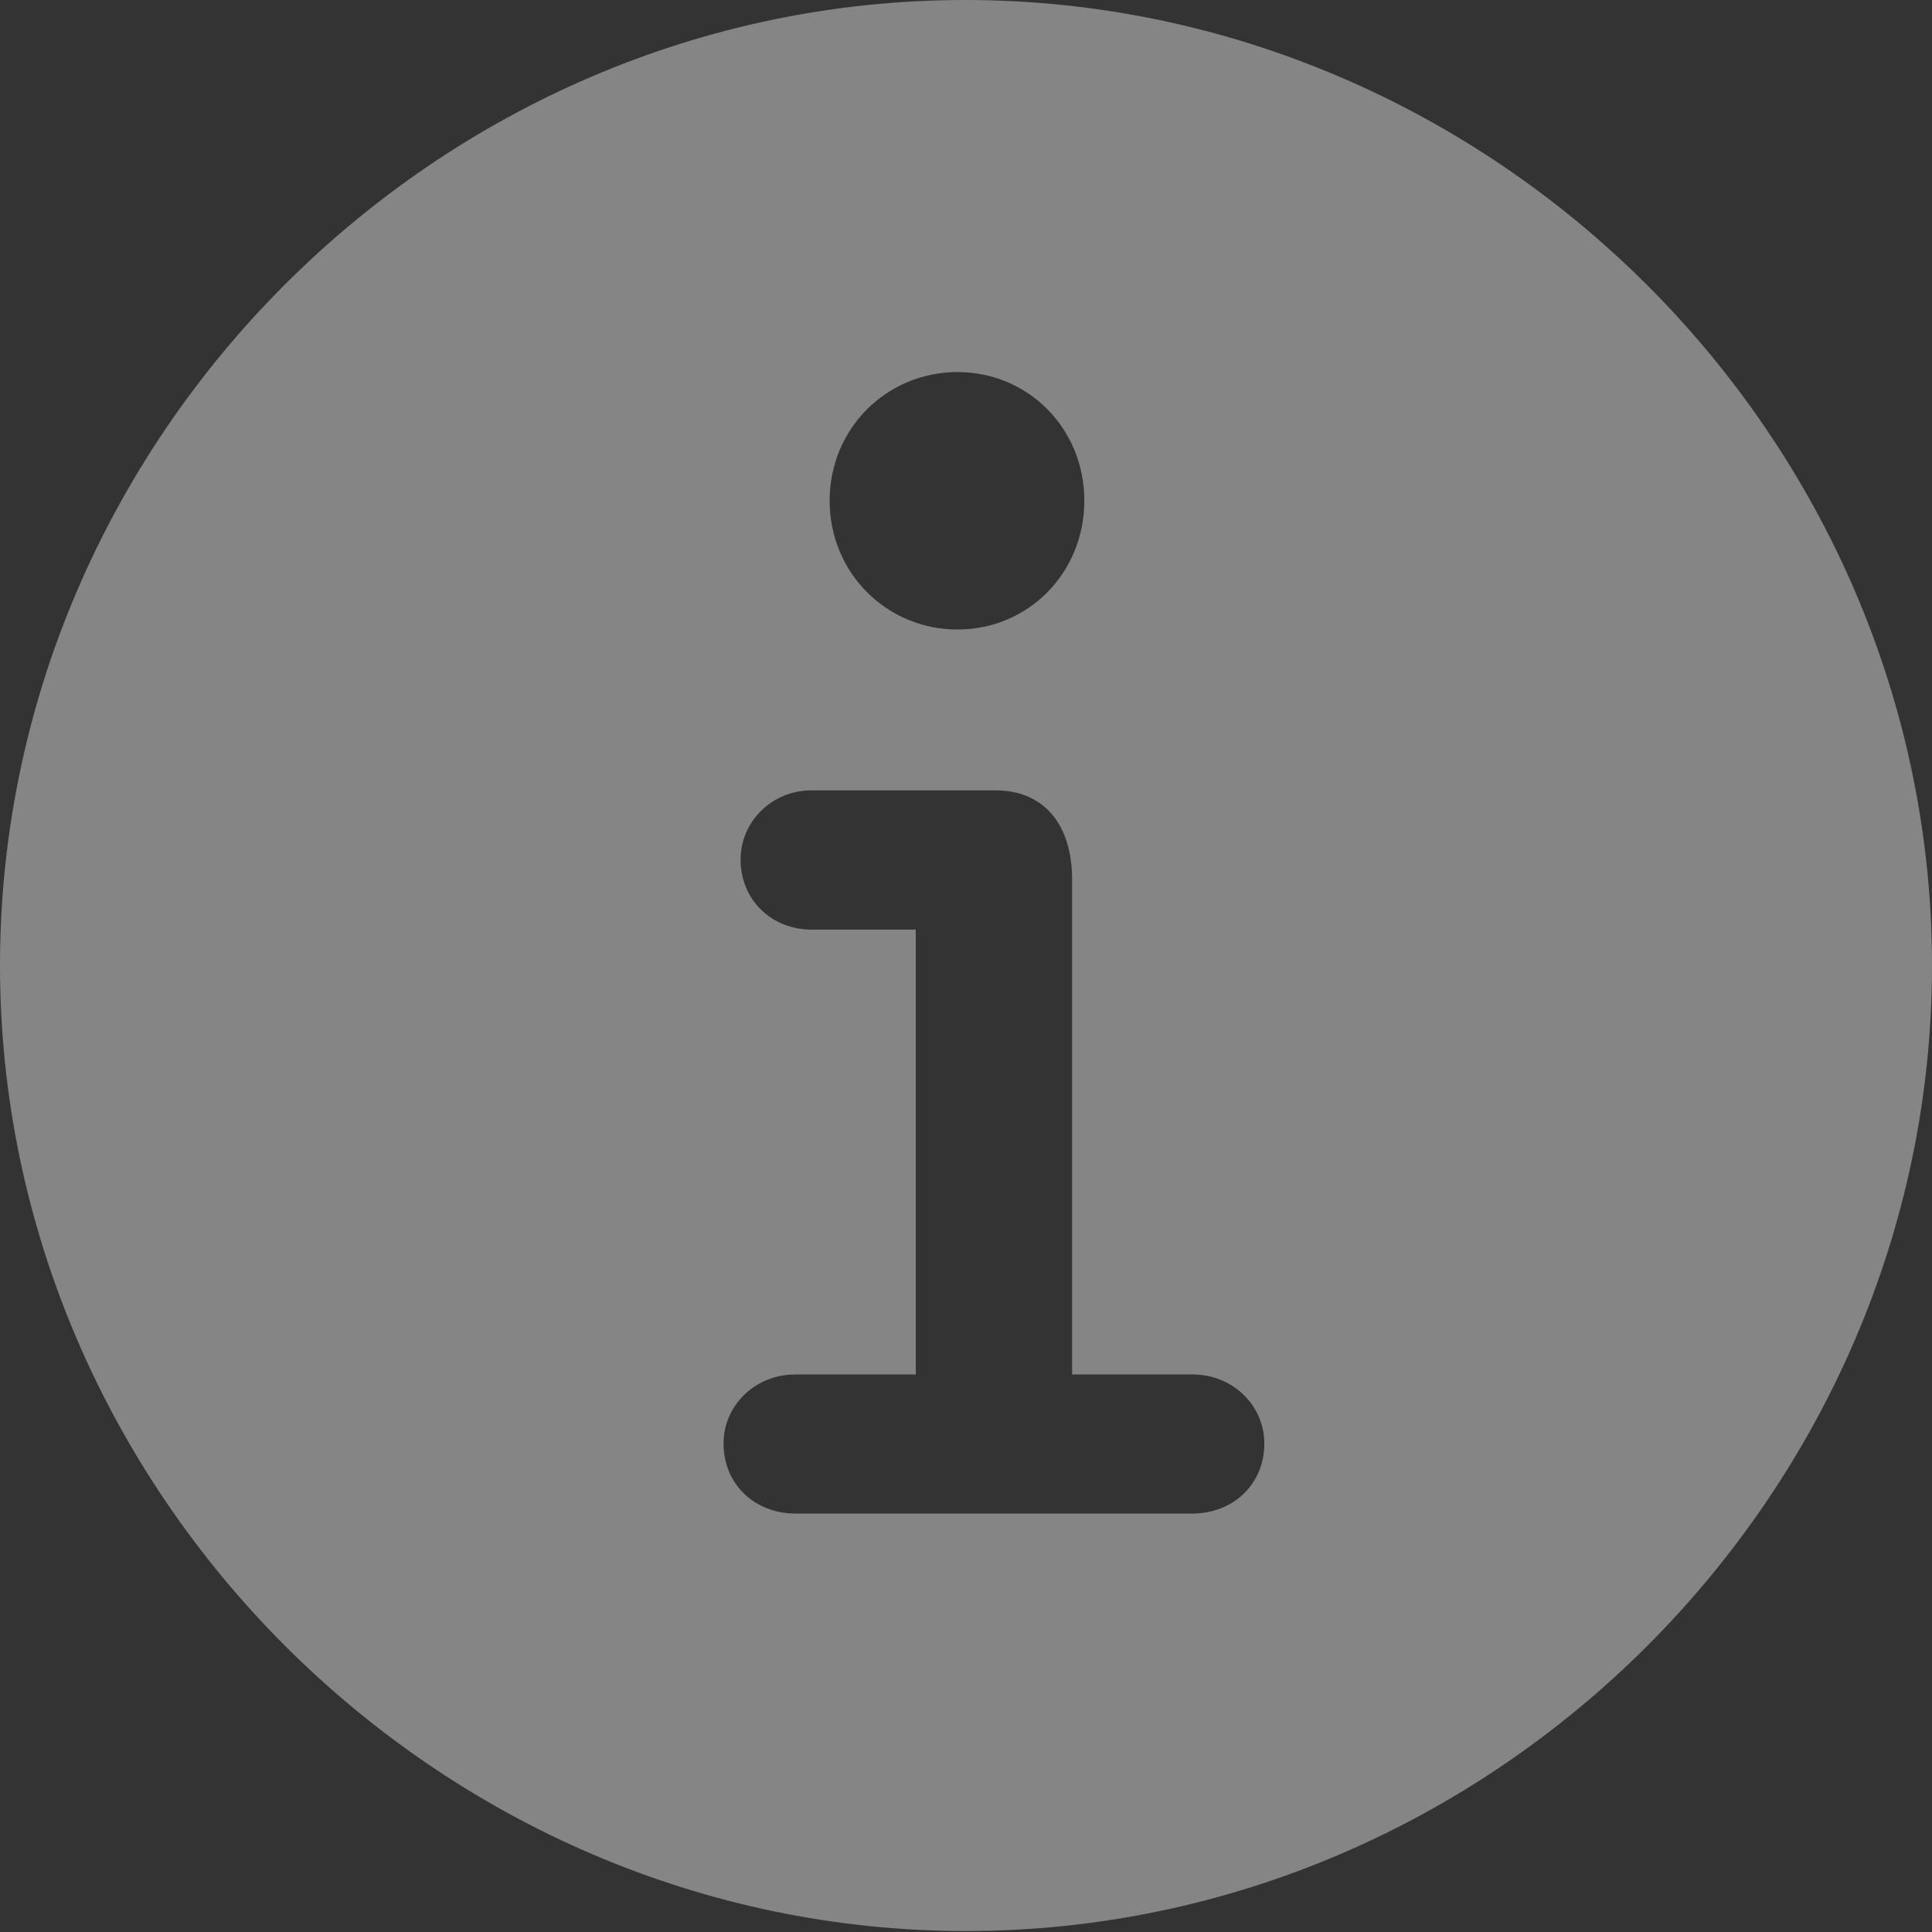 <svg width="12" height="12" viewBox="0 0 12 12" fill="none" xmlns="http://www.w3.org/2000/svg">
<rect x="0" y="0" width="12" height="12" fill="#333333" stroke="none"/>
<g clip-path="url(#clip0_22_11)">
<path d="M6 11.994C9.282 11.994 12 9.272 12 5.997C12 2.716 9.277 0 5.994 0C2.718 0 0 2.716 0 5.997C0 9.272 2.724 11.994 6 11.994ZM4.941 9.401C4.688 9.401 4.494 9.219 4.494 8.966C4.494 8.731 4.688 8.537 4.941 8.537H5.688V5.774H5.041C4.794 5.774 4.6 5.591 4.6 5.339C4.6 5.103 4.794 4.909 5.041 4.909H6.182C6.494 4.909 6.659 5.133 6.659 5.462V8.537H7.406C7.659 8.537 7.853 8.731 7.853 8.966C7.853 9.219 7.659 9.401 7.406 9.401H4.941ZM5.947 3.91C5.506 3.91 5.153 3.557 5.153 3.11C5.153 2.663 5.506 2.311 5.947 2.311C6.388 2.311 6.735 2.663 6.735 3.11C6.735 3.557 6.388 3.91 5.947 3.91Z" fill="white" fill-opacity="0.4"/>
</g>
<defs>
<clipPath id="clip0_22_11">
<rect width="12" height="12" fill="white"/>
</clipPath>
</defs>
</svg>
